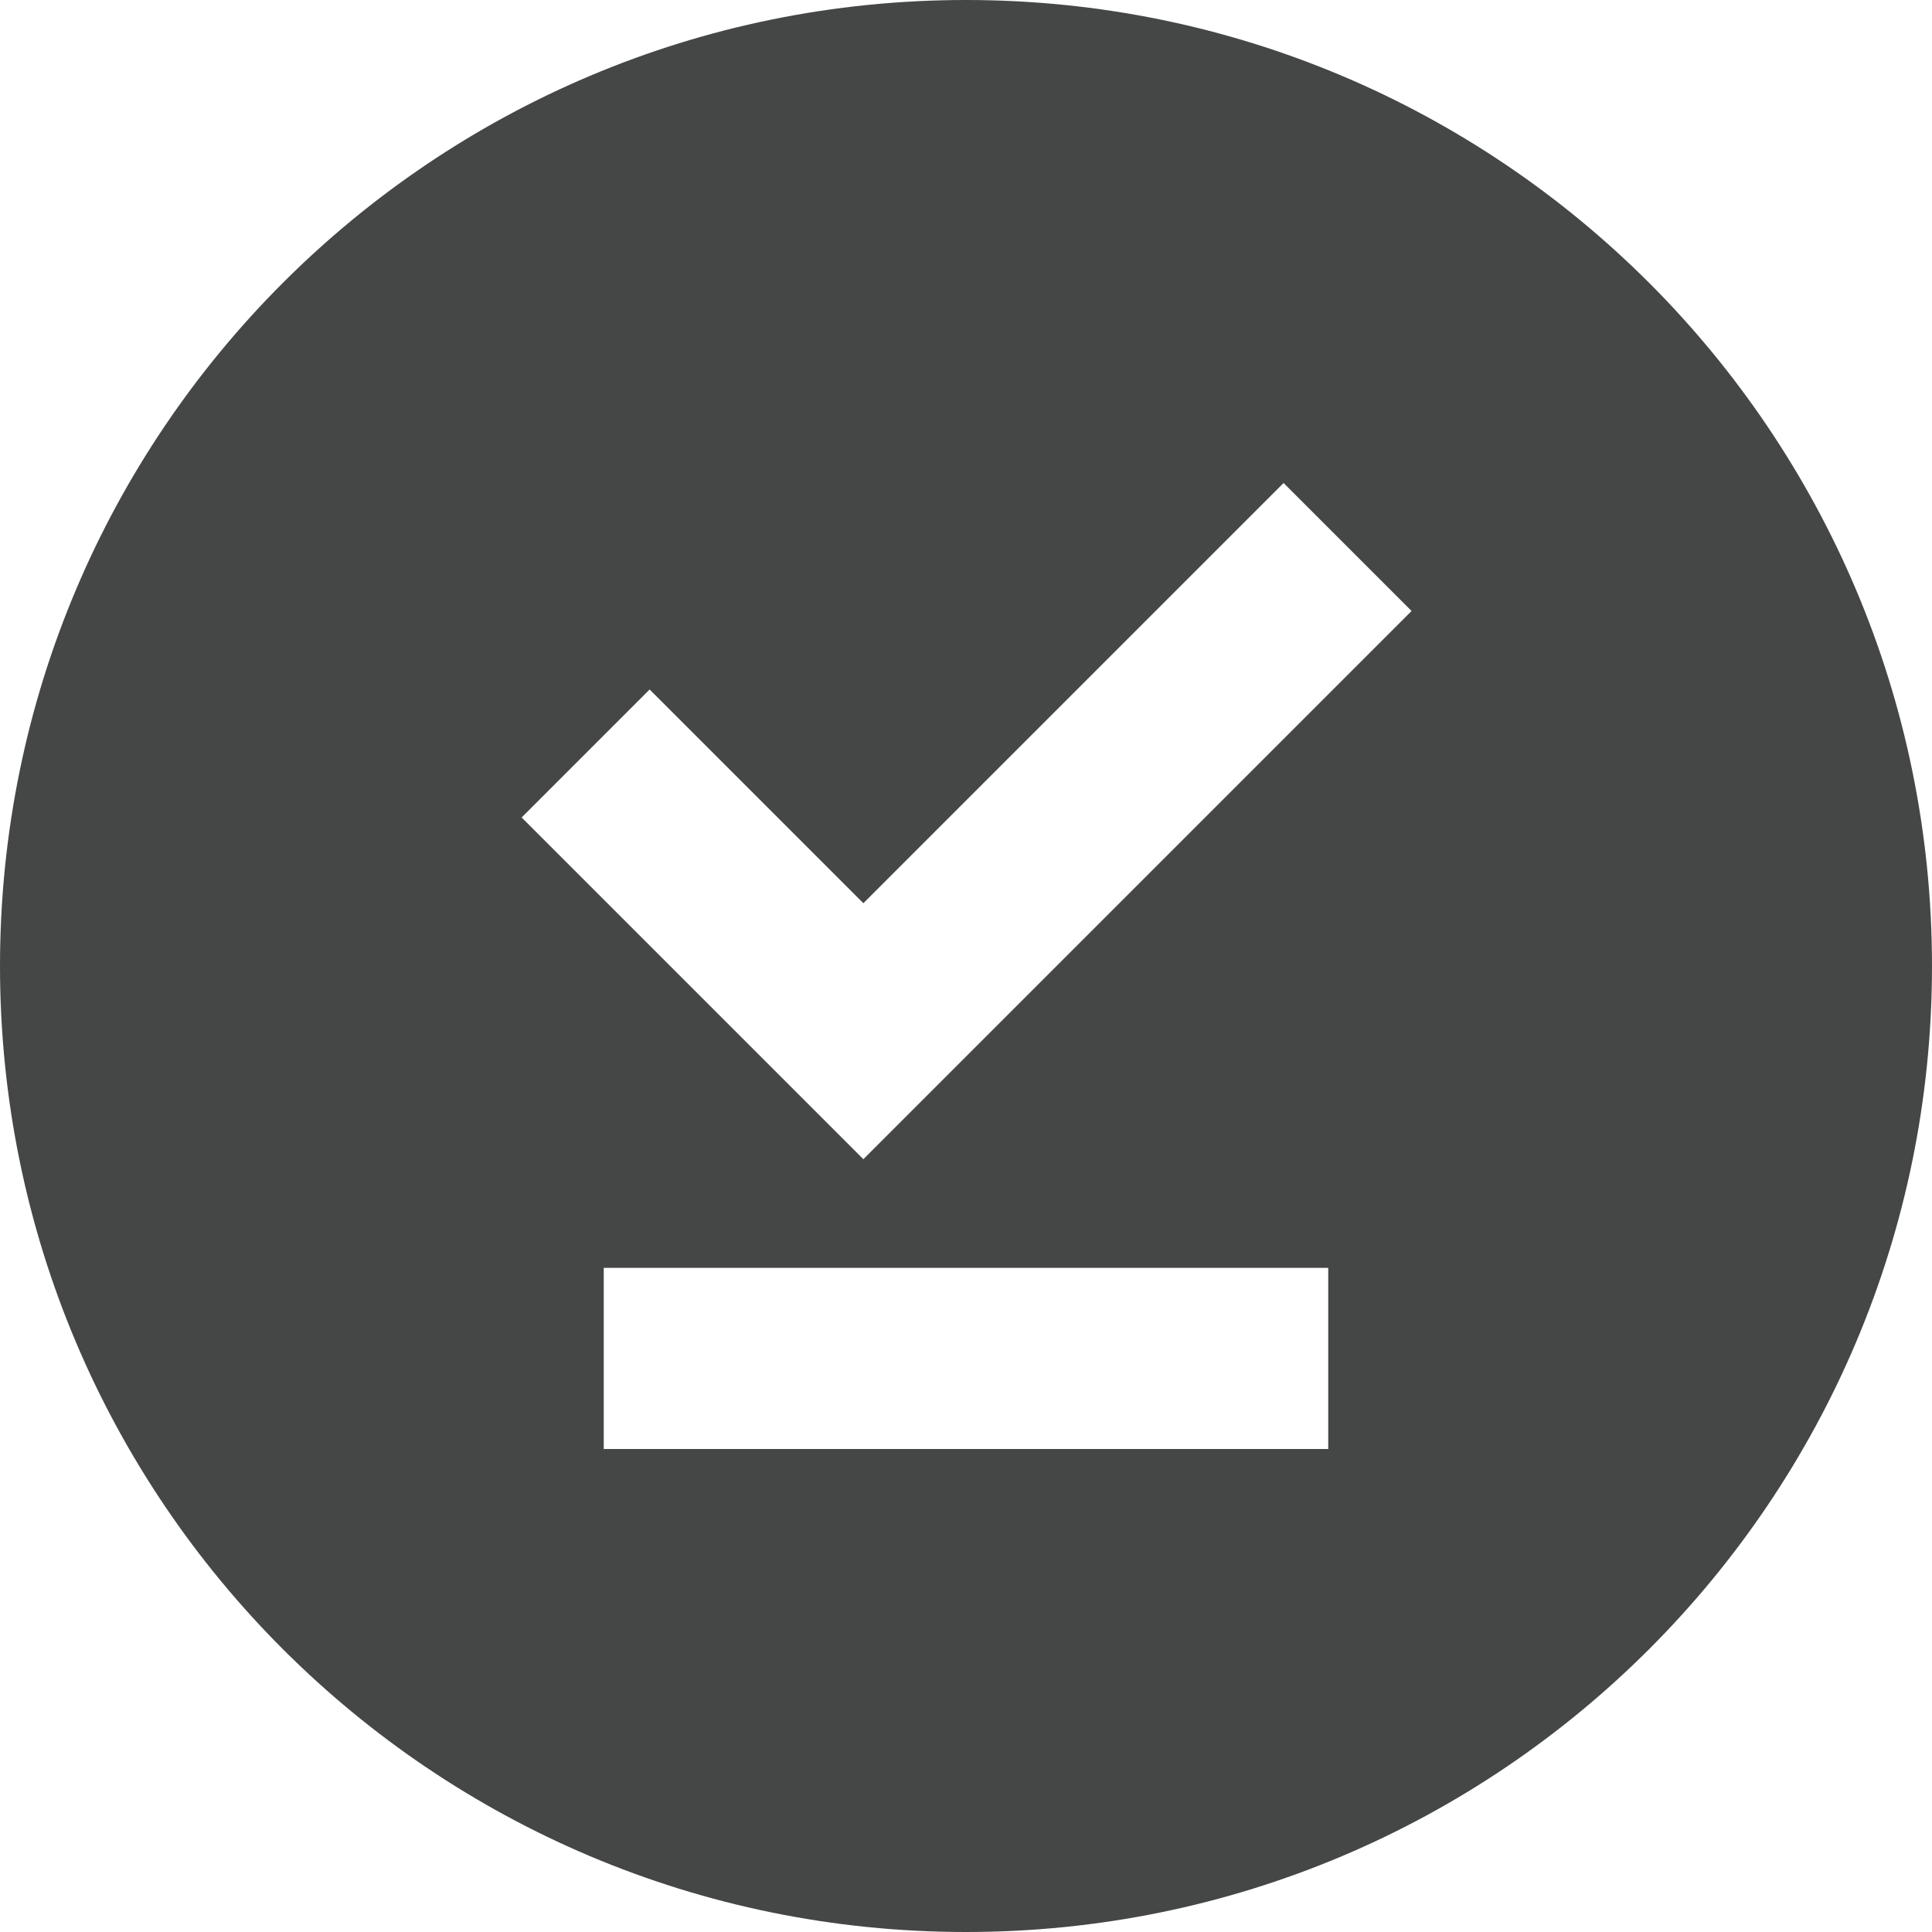 <svg width="16" height="16" viewBox="0 0 16 16" fill="none" xmlns="http://www.w3.org/2000/svg">
<path d="M8 0C3.58 0 0 3.58 0 8C0 12.42 3.58 16 8 16C12.42 16 16 12.42 16 8C16 3.58 12.42 0 8 0ZM11 12H5V10.5H11V12ZM7.15 9.6L4.32 6.77L5.38 5.71L7.15 7.48L10.63 4L11.69 5.06L7.15 9.6Z" fill="#444746"/>
</svg>
